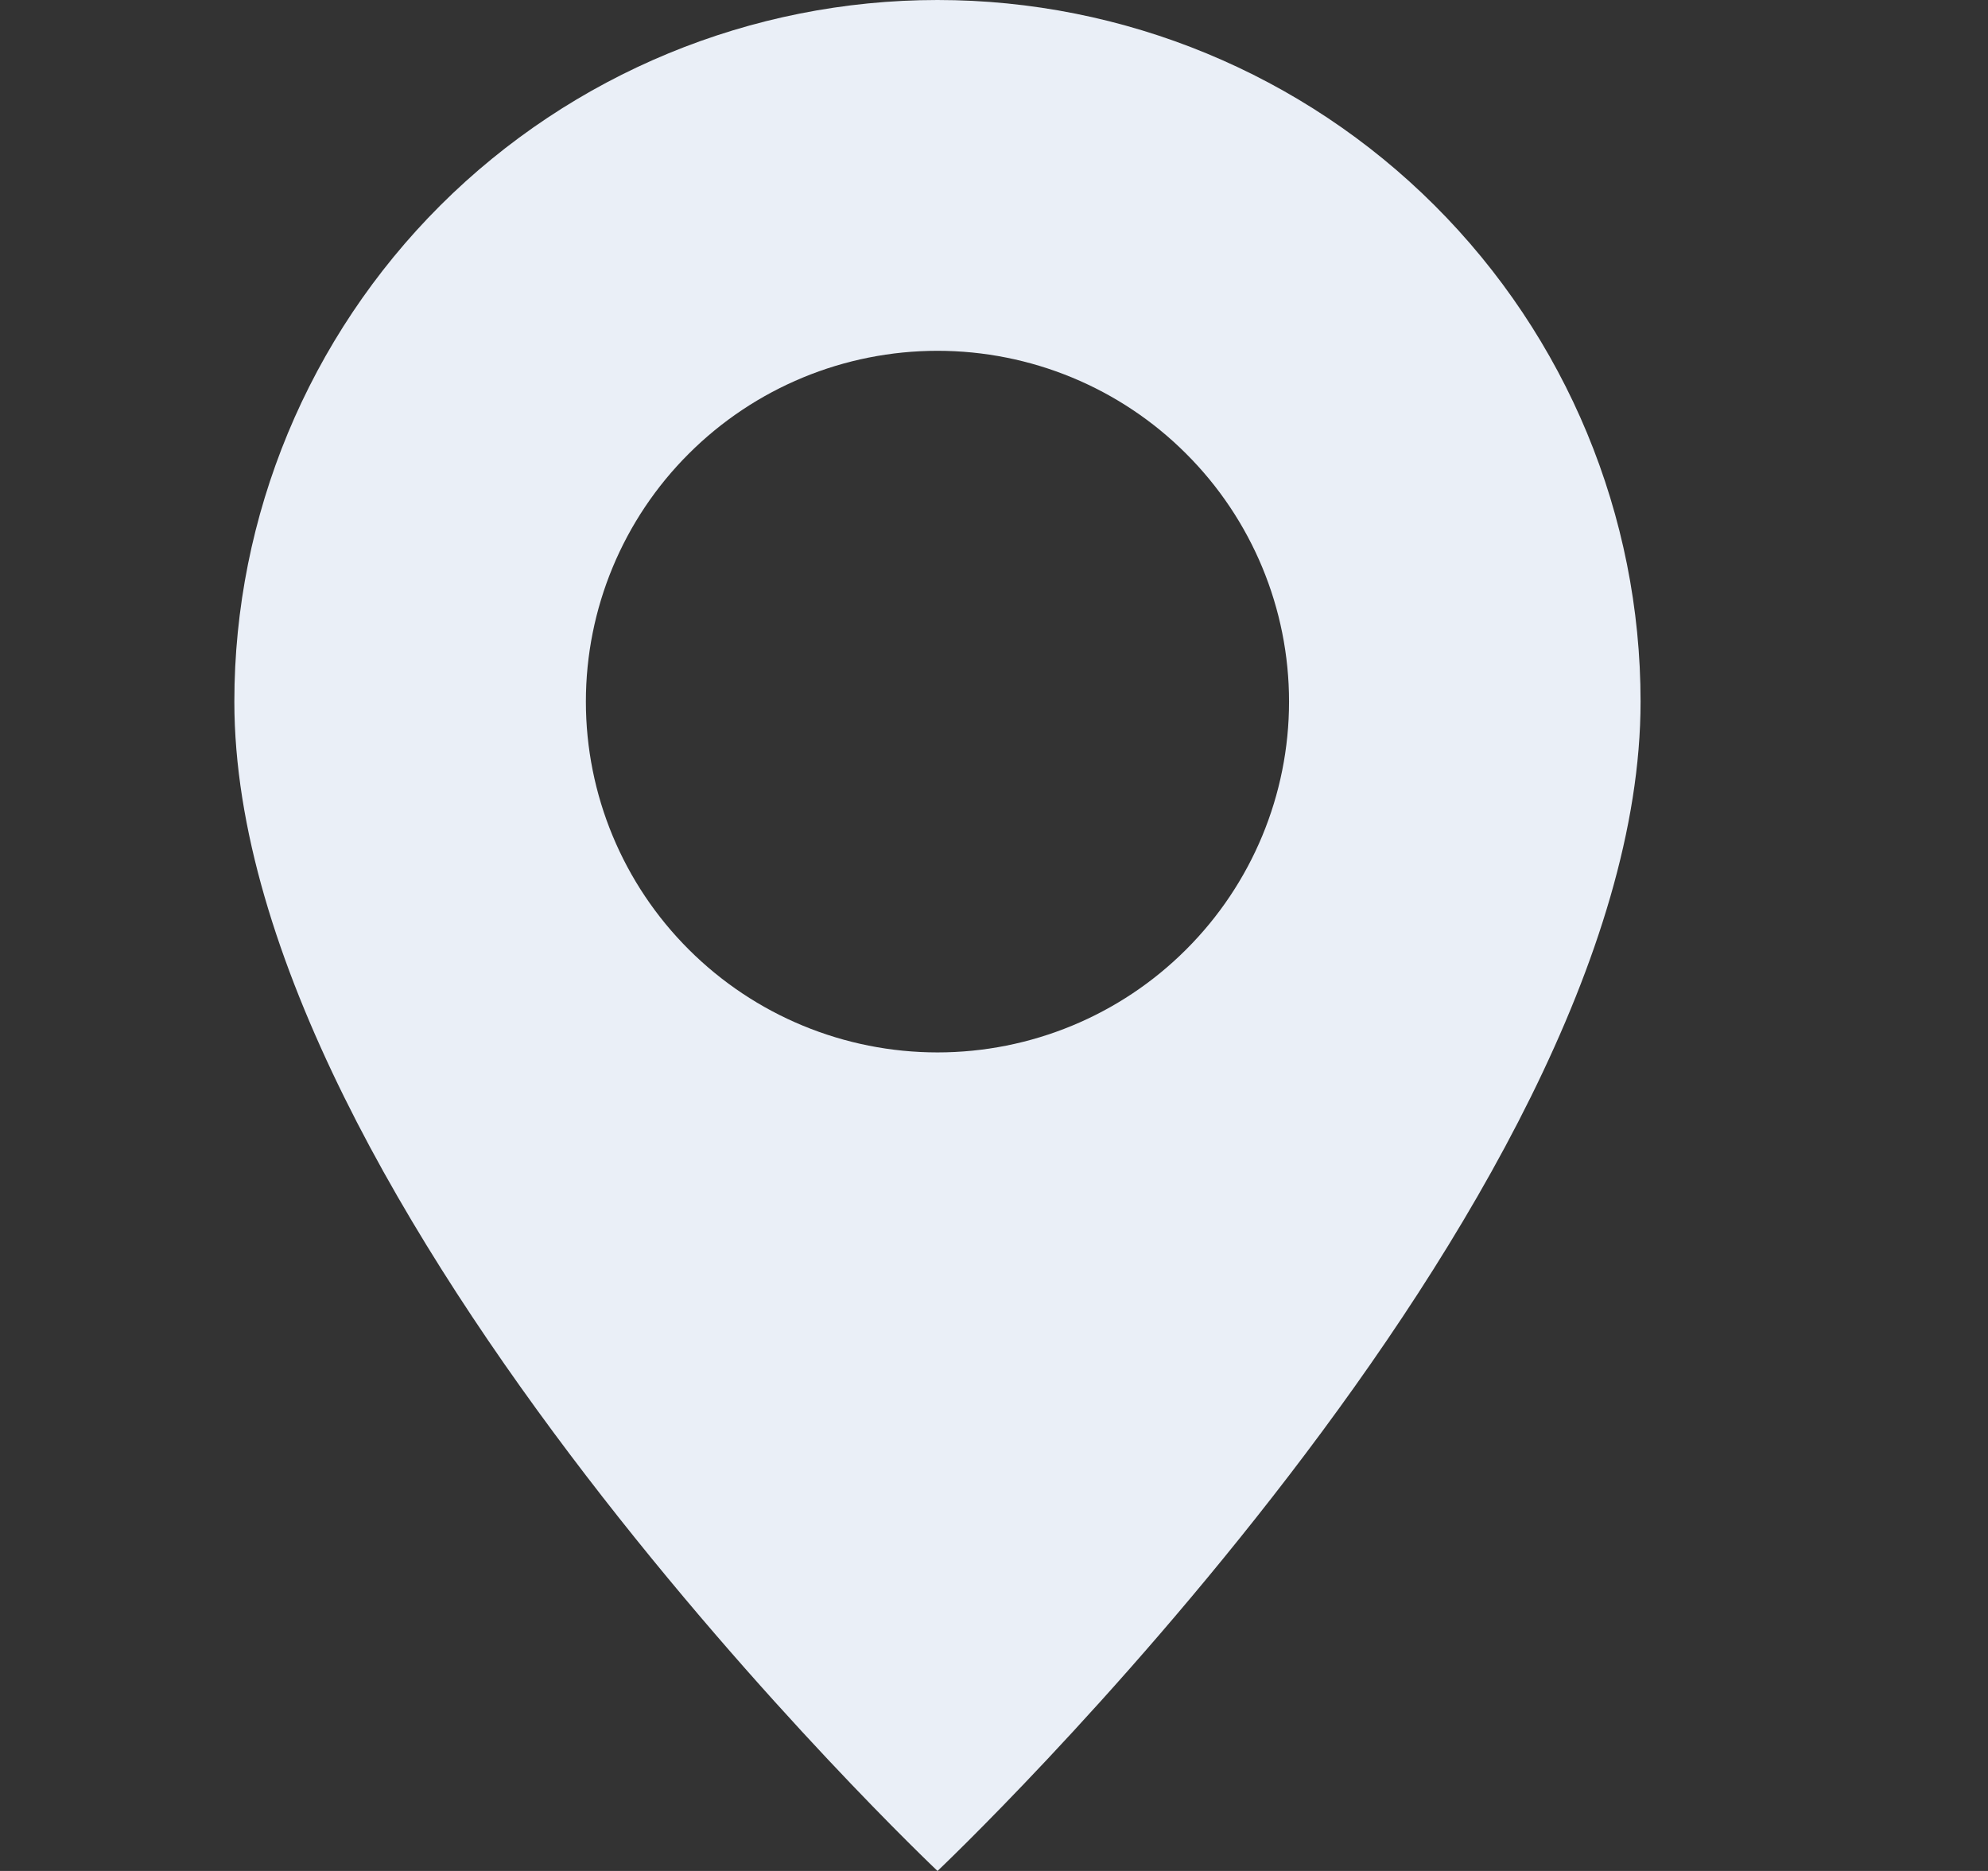 <svg width="17" height="16" viewBox="0 0 17 16" fill="none" xmlns="http://www.w3.org/2000/svg">
<rect x="0" y="0" width="17" height="16" fill="#333333" stroke="none"/>
<g clip-path="url(#clip0)">
<path fill-rule="evenodd" clip-rule="evenodd" d="M8.017 16C8.017 16 14.029 10.314 14.029 6C14.029 4.409 13.396 2.883 12.268 1.757C11.141 0.632 9.611 0 8.017 0C6.422 0 4.893 0.632 3.765 1.757C2.638 2.883 2.004 4.409 2.004 6C2.004 10.314 8.017 16 8.017 16ZM8.017 9C8.814 9 9.579 8.684 10.142 8.121C10.706 7.559 11.023 6.796 11.023 6C11.023 5.204 10.706 4.441 10.142 3.879C9.579 3.316 8.814 3 8.017 3C7.219 3 6.455 3.316 5.891 3.879C5.327 4.441 5.01 5.204 5.01 6C5.01 6.796 5.327 7.559 5.891 8.121C6.455 8.684 7.219 9 8.017 9V9Z" fill="#EAEFF7"/>
</g>
<defs>
<clipPath id="clip0">
<rect width="16.033" height="16" fill="white"/>
</clipPath>
</defs>
</svg>
